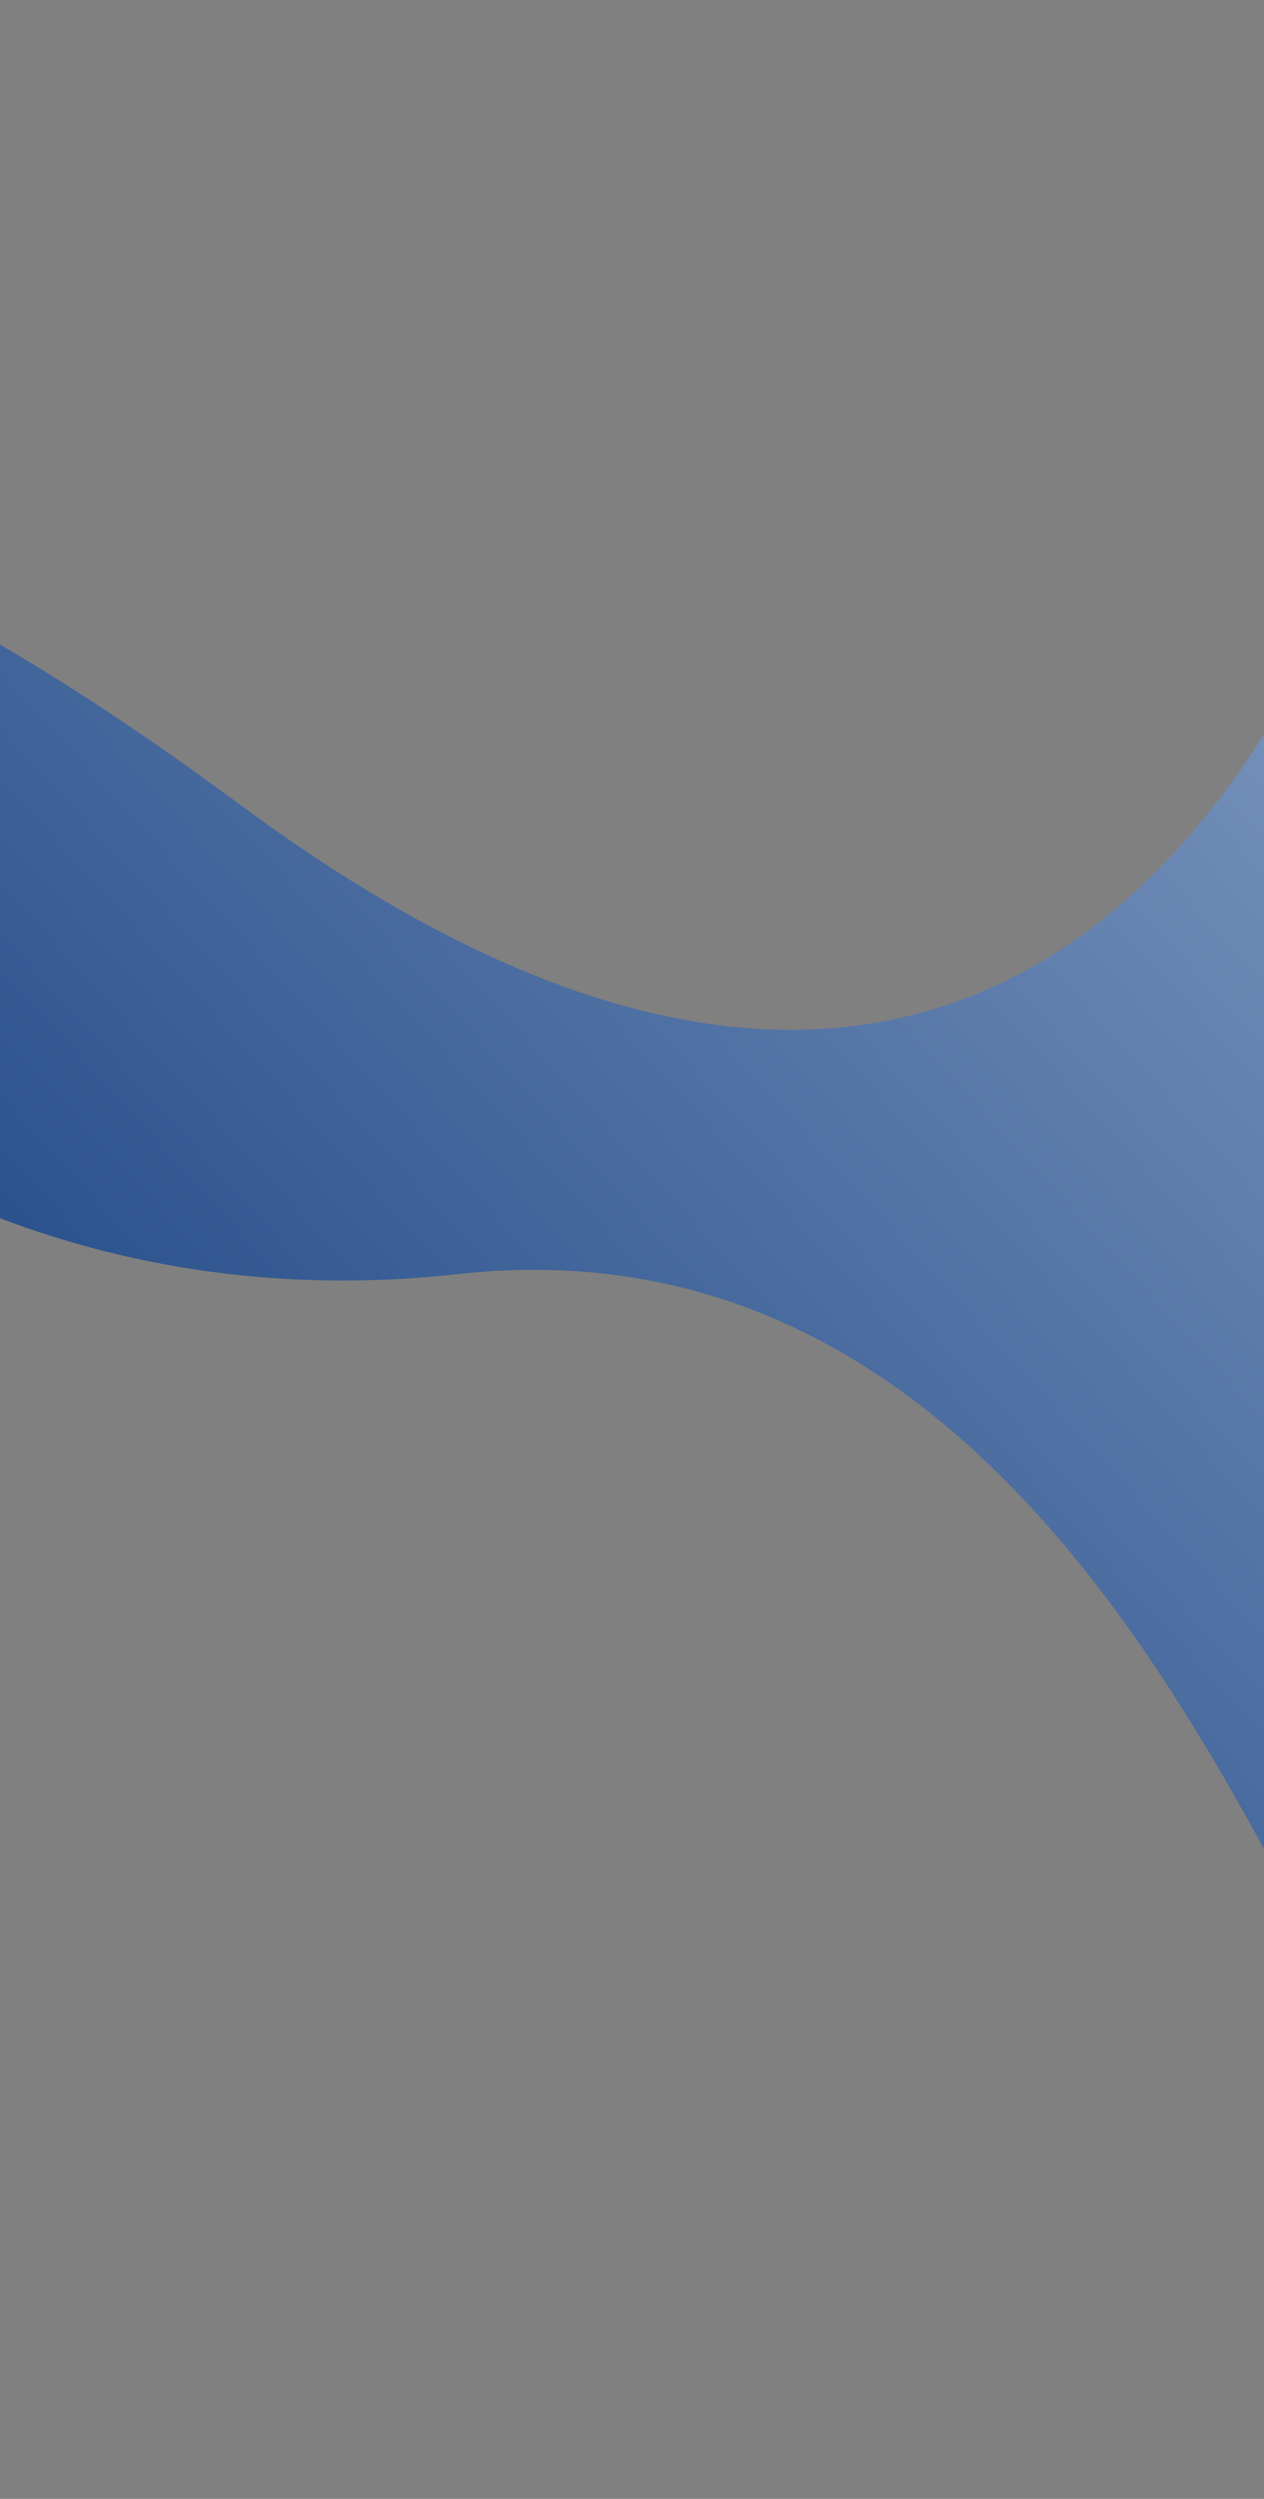 <svg width="393" height="777" viewBox="0 0 393 777" fill="none" xmlns="http://www.w3.org/2000/svg">
<rect x="0" y="0" width="393" height="777" fill="#808080" stroke="none"/>
<g clip-path="url(#clip0_132_1242)">
<path d="M142.427 396.165C-180.874 432.103 -304.499 -30.498 74.825 250.344C454.15 531.187 471.106 -149.071 420.307 204.429C369.508 557.929 544.309 -599.426 487.909 236.002C431.509 1071.43 465.729 360.227 142.427 396.165Z" fill="url(#paint0_linear_132_1242)"/>
</g>
<defs>
<linearGradient id="paint0_linear_132_1242" x1="162.404" y1="918.568" x2="1096.5" y2="68.378" gradientUnits="userSpaceOnUse">
<stop stop-color="#002D72"/>
<stop offset="1" stop-color="#E4EFFF"/>
</linearGradient>
<clipPath id="clip0_132_1242">
<rect width="393" height="852" fill="white" transform="translate(0 -75)"/>
</clipPath>
</defs>
</svg>

